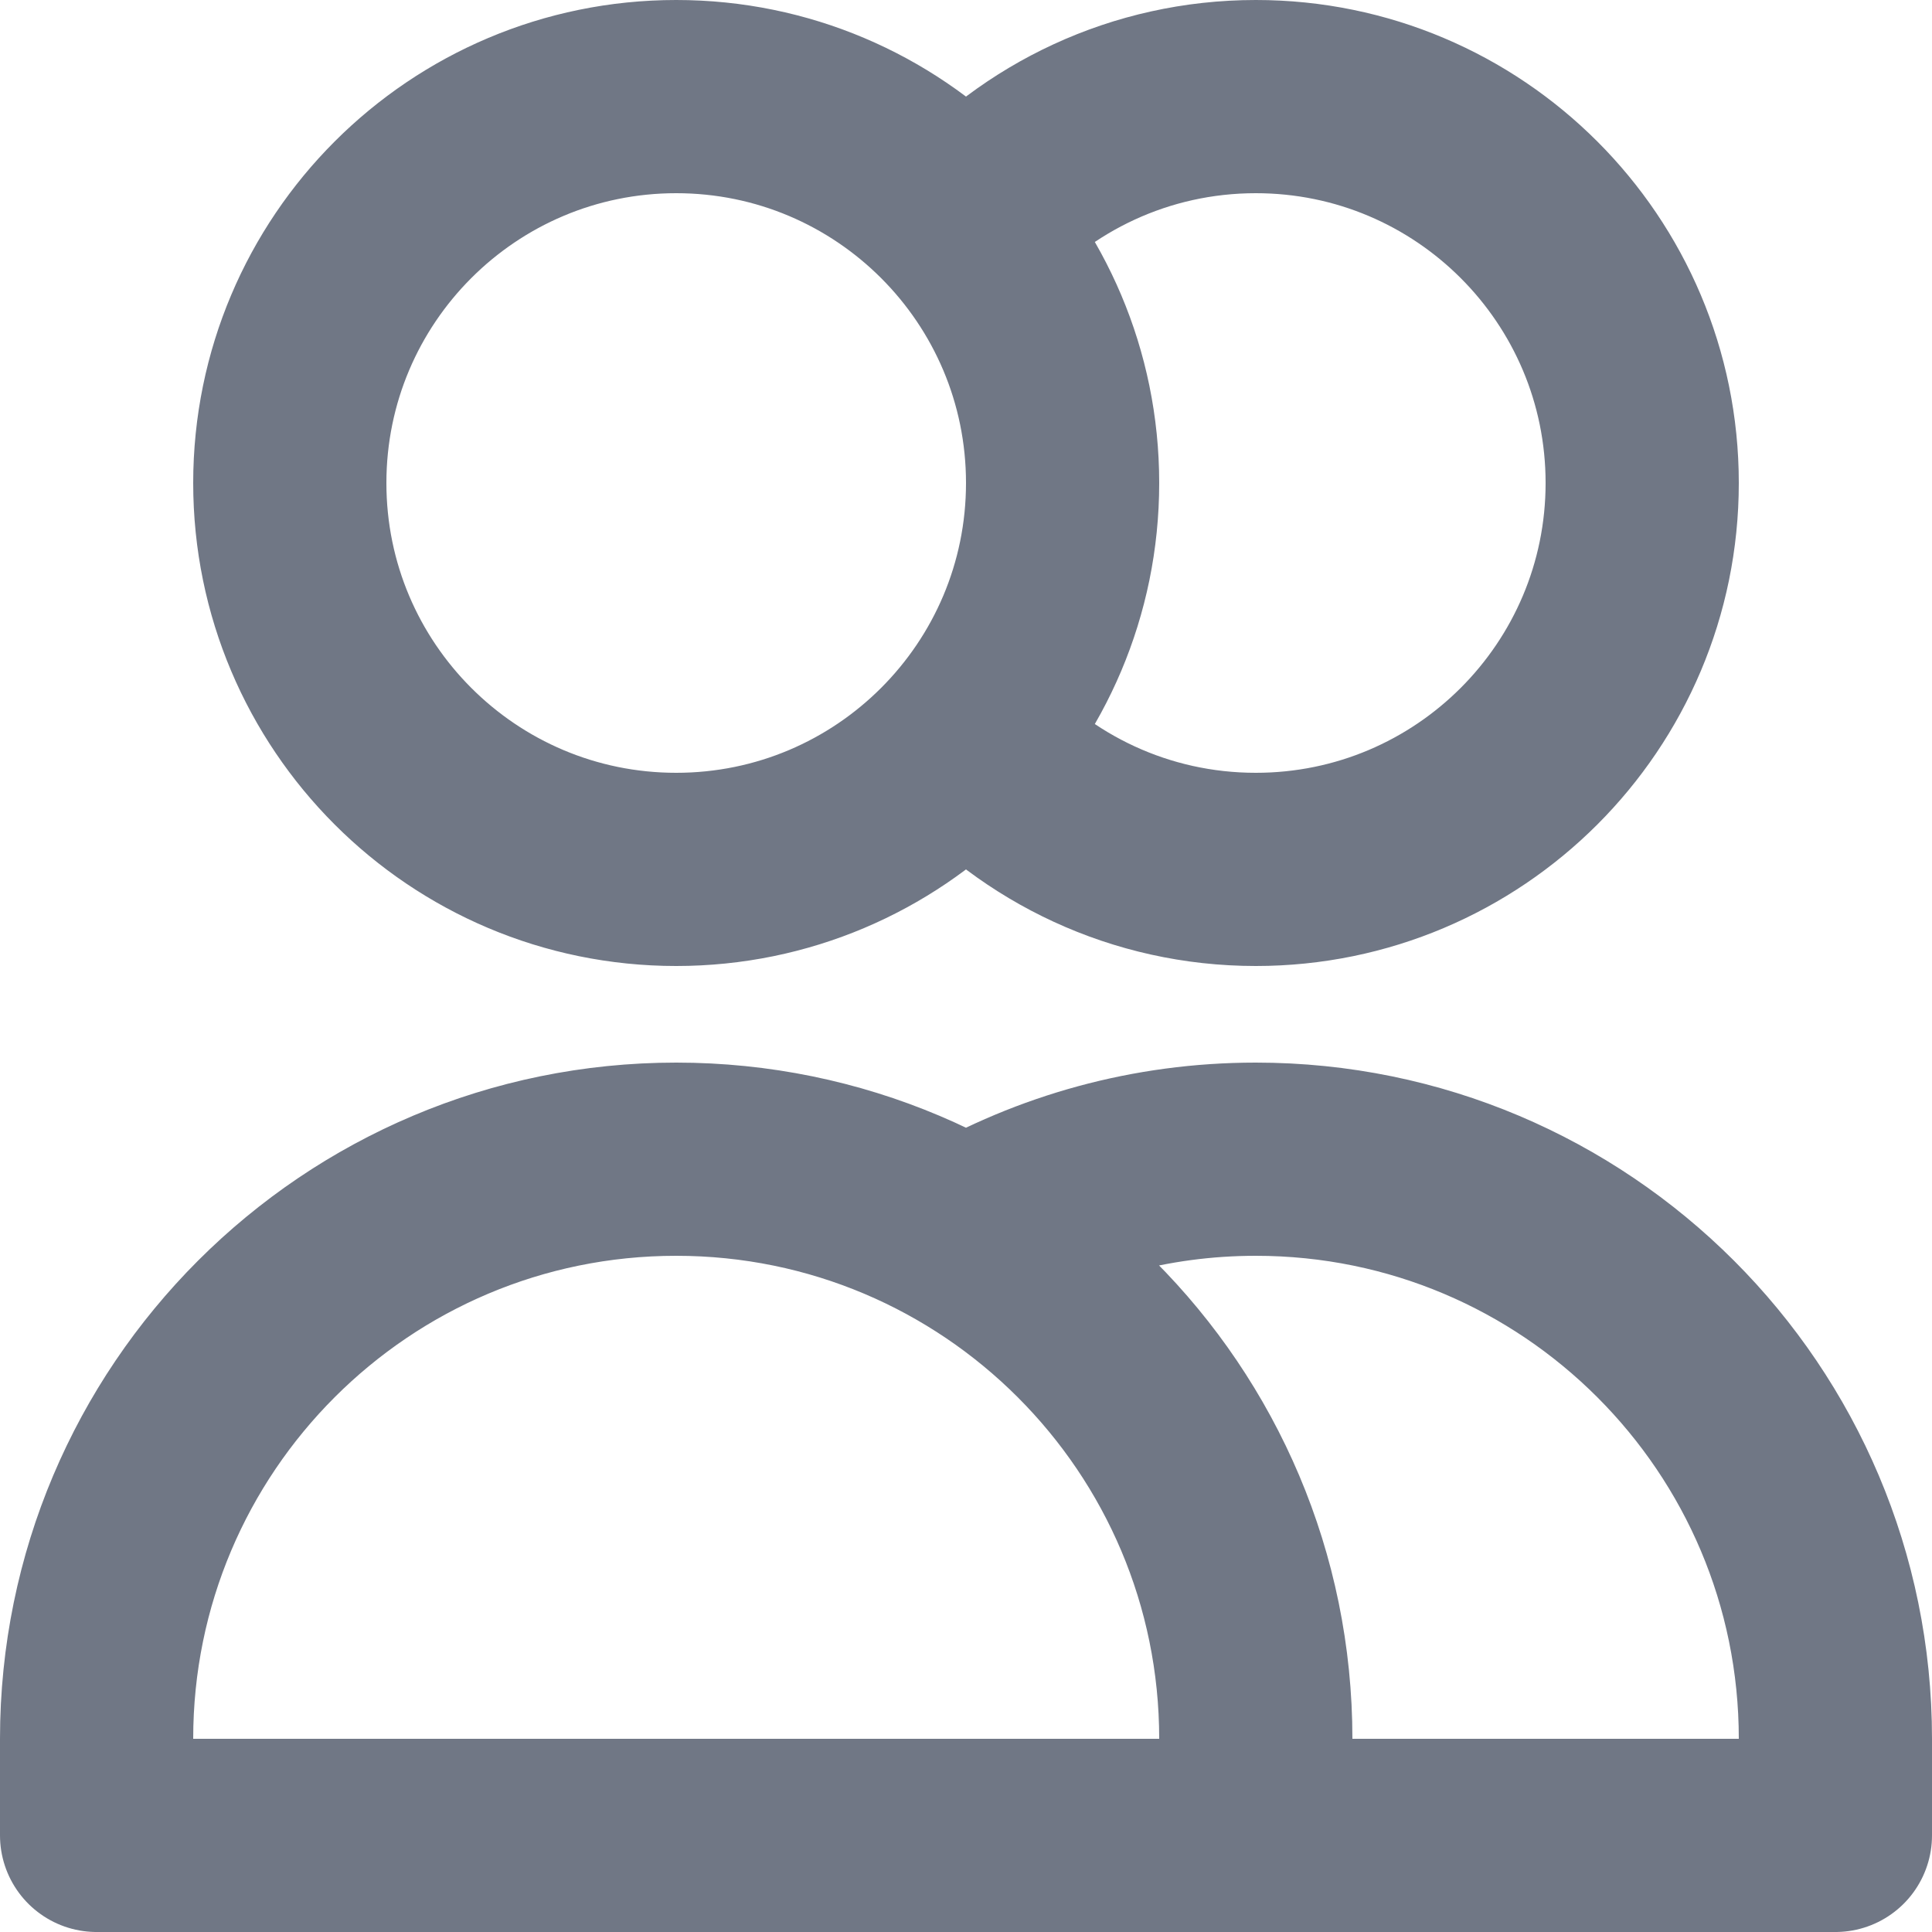 <svg width="20" height="20" viewBox="0 0 20 20" fill="none" xmlns="http://www.w3.org/2000/svg">
<path d="M10 2.354C10.733 1.524 11.805 1 13 1C15.209 1 17 2.791 17 5C17 7.209 15.209 9 13 9C11.805 9 10.733 8.476 10 7.646M13 19H1V18C1 14.686 3.686 12 7 12C10.314 12 13 14.686 13 18V19ZM13 19H19V18C19 14.686 16.314 12 13 12C11.907 12 10.883 12.292 10 12.803M11 5C11 7.209 9.209 9 7 9C4.791 9 3 7.209 3 5C3 2.791 4.791 1 7 1C9.209 1 11 2.791 11 5Z" stroke="#707785" stroke-width="2" stroke-linecap="round" stroke-linejoin="round"/>
</svg>
